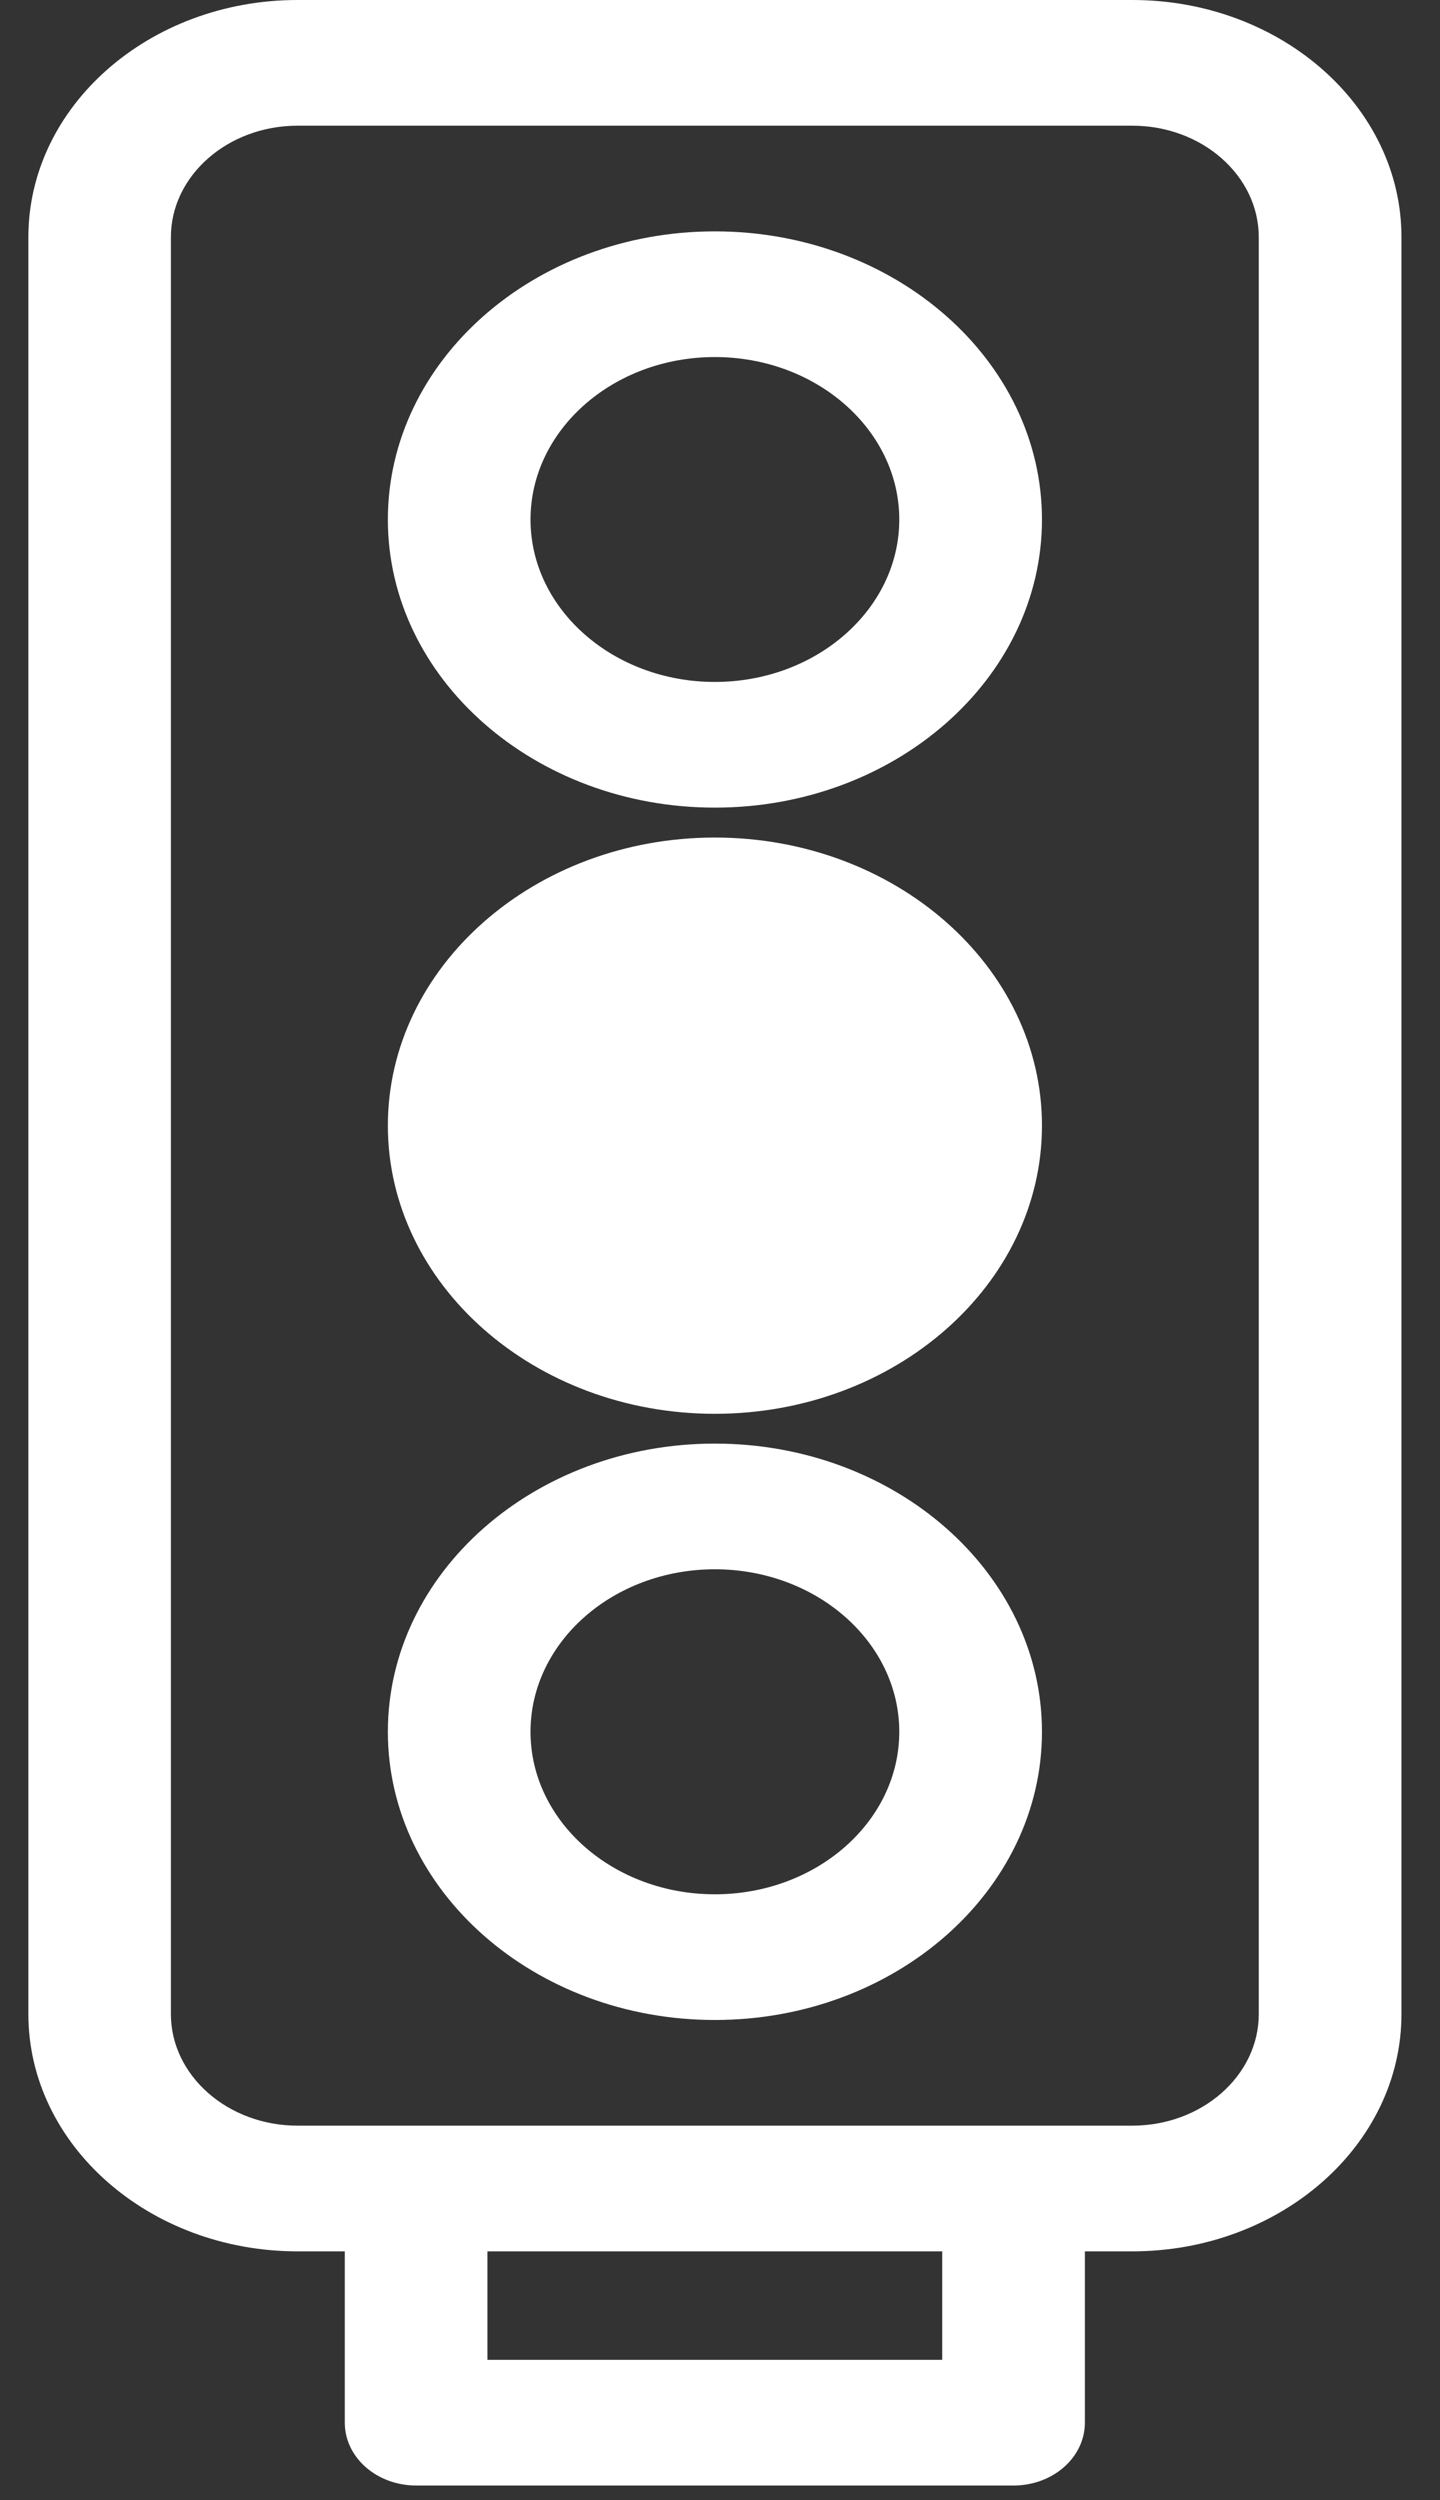 <svg width="34" height="59" viewBox="0 0 34 59" version="1.1" xmlns="http://www.w3.org/2000/svg" xmlns:xlink="http://www.w3.org/1999/xlink">
<rect x="0" y="0" width="34" height="59" fill="#333333" stroke="none"/>
<title>noun_340051_cc</title>
<desc>Created using Figma</desc>
<g id="Canvas" transform="translate(2108 -1182)">
<g id="noun_340051_cc">
<g id="Group">
<g id="Vector">
<use xlink:href="#path0_fill" transform="translate(-2107.33 1182)" fill="#FFFFFF"/>
</g>
</g>
</g>
</g>
<defs>
<path id="path0_fill" fill-rule="evenodd" d="M 16.208 44.703C 13.807 44.703 11.856 42.983 11.856 40.868C 11.856 38.753 13.807 37.033 16.208 37.033C 18.61 37.033 20.563 38.753 20.563 40.868C 20.563 42.983 18.61 44.703 16.208 44.703ZM 16.208 34.067C 11.951 34.067 8.488 37.116 8.488 40.868C 8.488 44.62 11.951 47.669 16.208 47.669C 20.469 47.669 23.932 44.62 23.932 40.868C 23.932 37.116 20.469 34.067 16.208 34.067ZM 16.208 19.765C 11.951 19.765 8.488 22.814 8.488 26.563C 8.488 30.312 11.951 33.364 16.208 33.364C 20.469 33.364 23.932 30.312 23.932 26.563C 23.932 22.814 20.469 19.765 16.208 19.765ZM 16.208 16.093C 13.807 16.093 11.856 14.373 11.856 12.261C 11.856 10.147 13.807 8.426 16.208 8.426C 18.61 8.426 20.563 10.147 20.563 12.261C 20.563 14.373 18.61 16.093 16.208 16.093ZM 16.208 5.46C 11.951 5.46 8.488 8.509 8.488 12.261C 8.488 16.01 11.951 19.059 16.208 19.059C 20.469 19.059 23.932 16.01 23.932 12.261C 23.932 8.509 20.469 5.46 16.208 5.46ZM 29.051 47.53C 29.051 48.98 27.711 50.163 26.064 50.163L 6.356 50.163C 4.709 50.163 3.365 48.98 3.365 47.53L 3.365 5.597C 3.365 4.146 4.709 2.966 6.356 2.966L 26.064 2.966C 27.711 2.966 29.051 4.146 29.051 5.597L 29.051 47.53ZM 21.577 55.689L 10.839 55.689L 10.839 53.129L 21.577 53.129L 21.577 55.689ZM 26.064 0L 6.356 0C 2.85 0 0 2.509 0 5.597L 0 47.53C 0 50.617 2.85 53.129 6.356 53.129L 7.471 53.129L 7.471 57.172C 7.471 57.991 8.225 58.655 9.155 58.655L 23.261 58.655C 24.191 58.655 24.945 57.991 24.945 57.172L 24.945 53.129L 26.064 53.129C 29.57 53.129 32.42 50.617 32.42 47.53L 32.42 5.597C 32.42 2.509 29.57 0 26.064 0Z"/>
</defs>
</svg>
